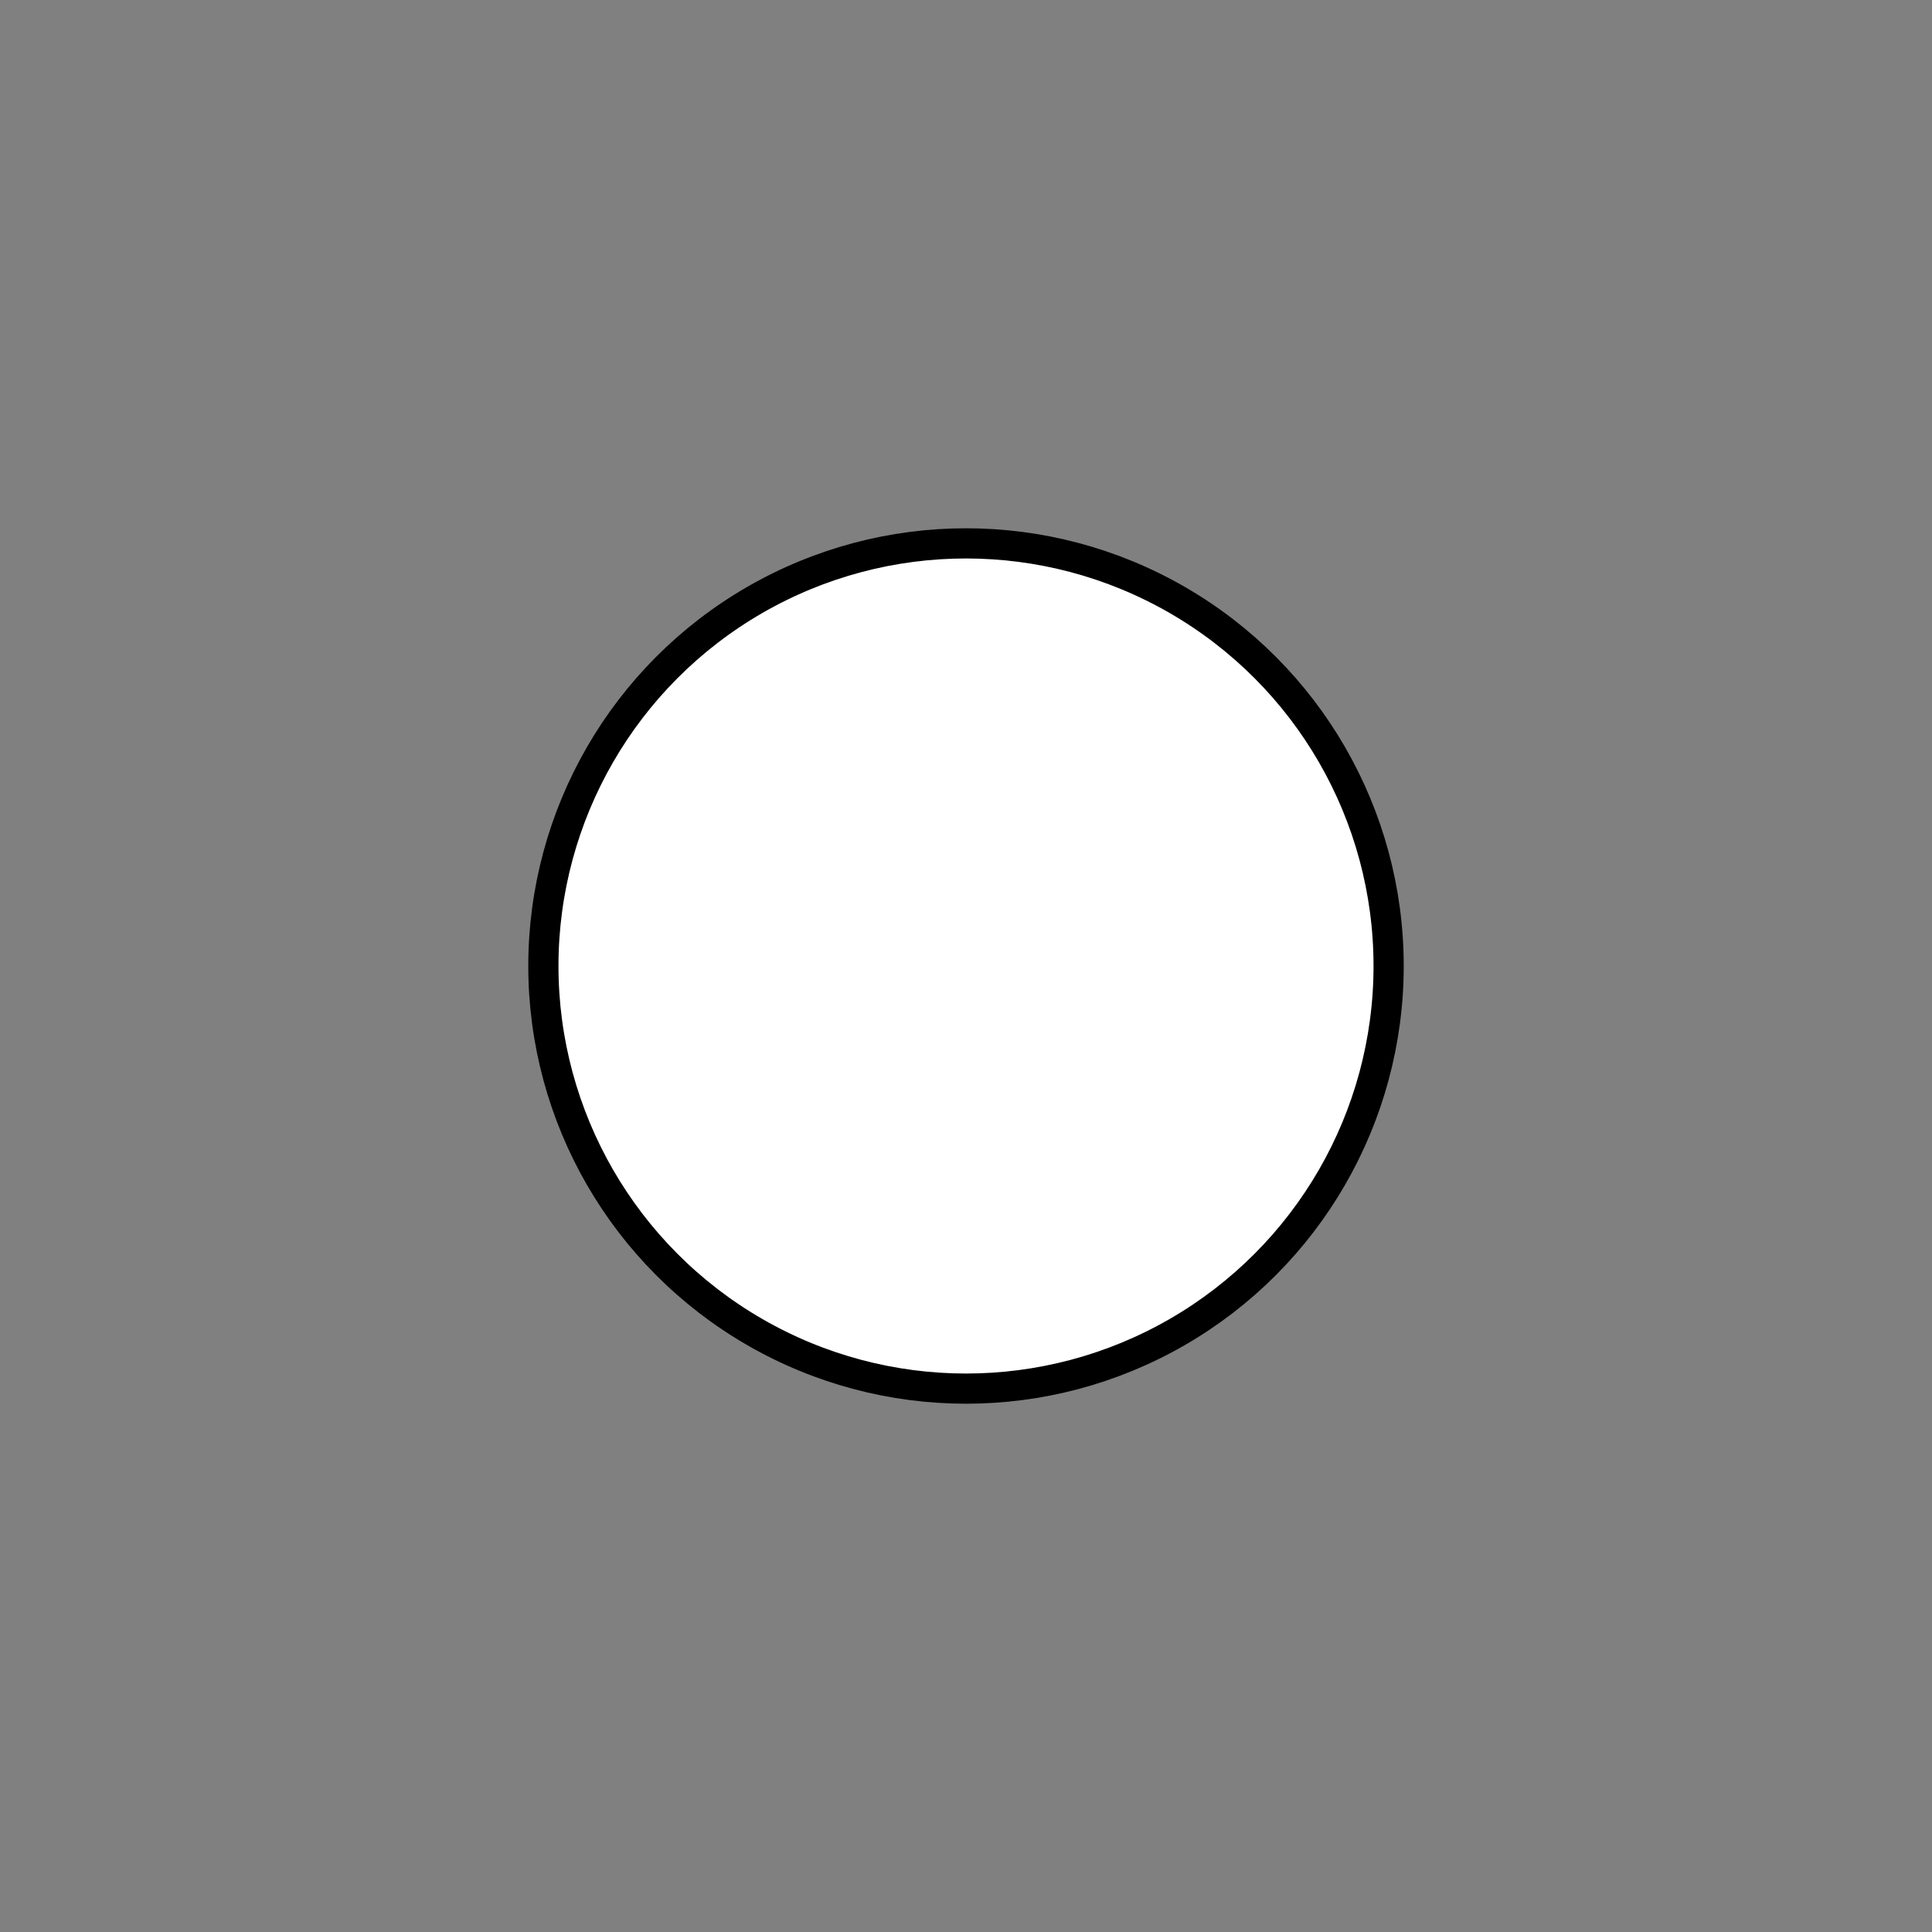 <svg xmlns="http://www.w3.org/2000/svg" width="64mm" height="64mm" viewBox="0 0 64 64" version="1.1" id="svg8">
  <rect x="0" y="0" width="64" height="64" fill="#808080" stroke="none"/>
  <g id="layer3">
    <circle cx="32" cy="32" r="14" fill="white" stroke="black" stroke-width="1"/>
  </g>
</svg>